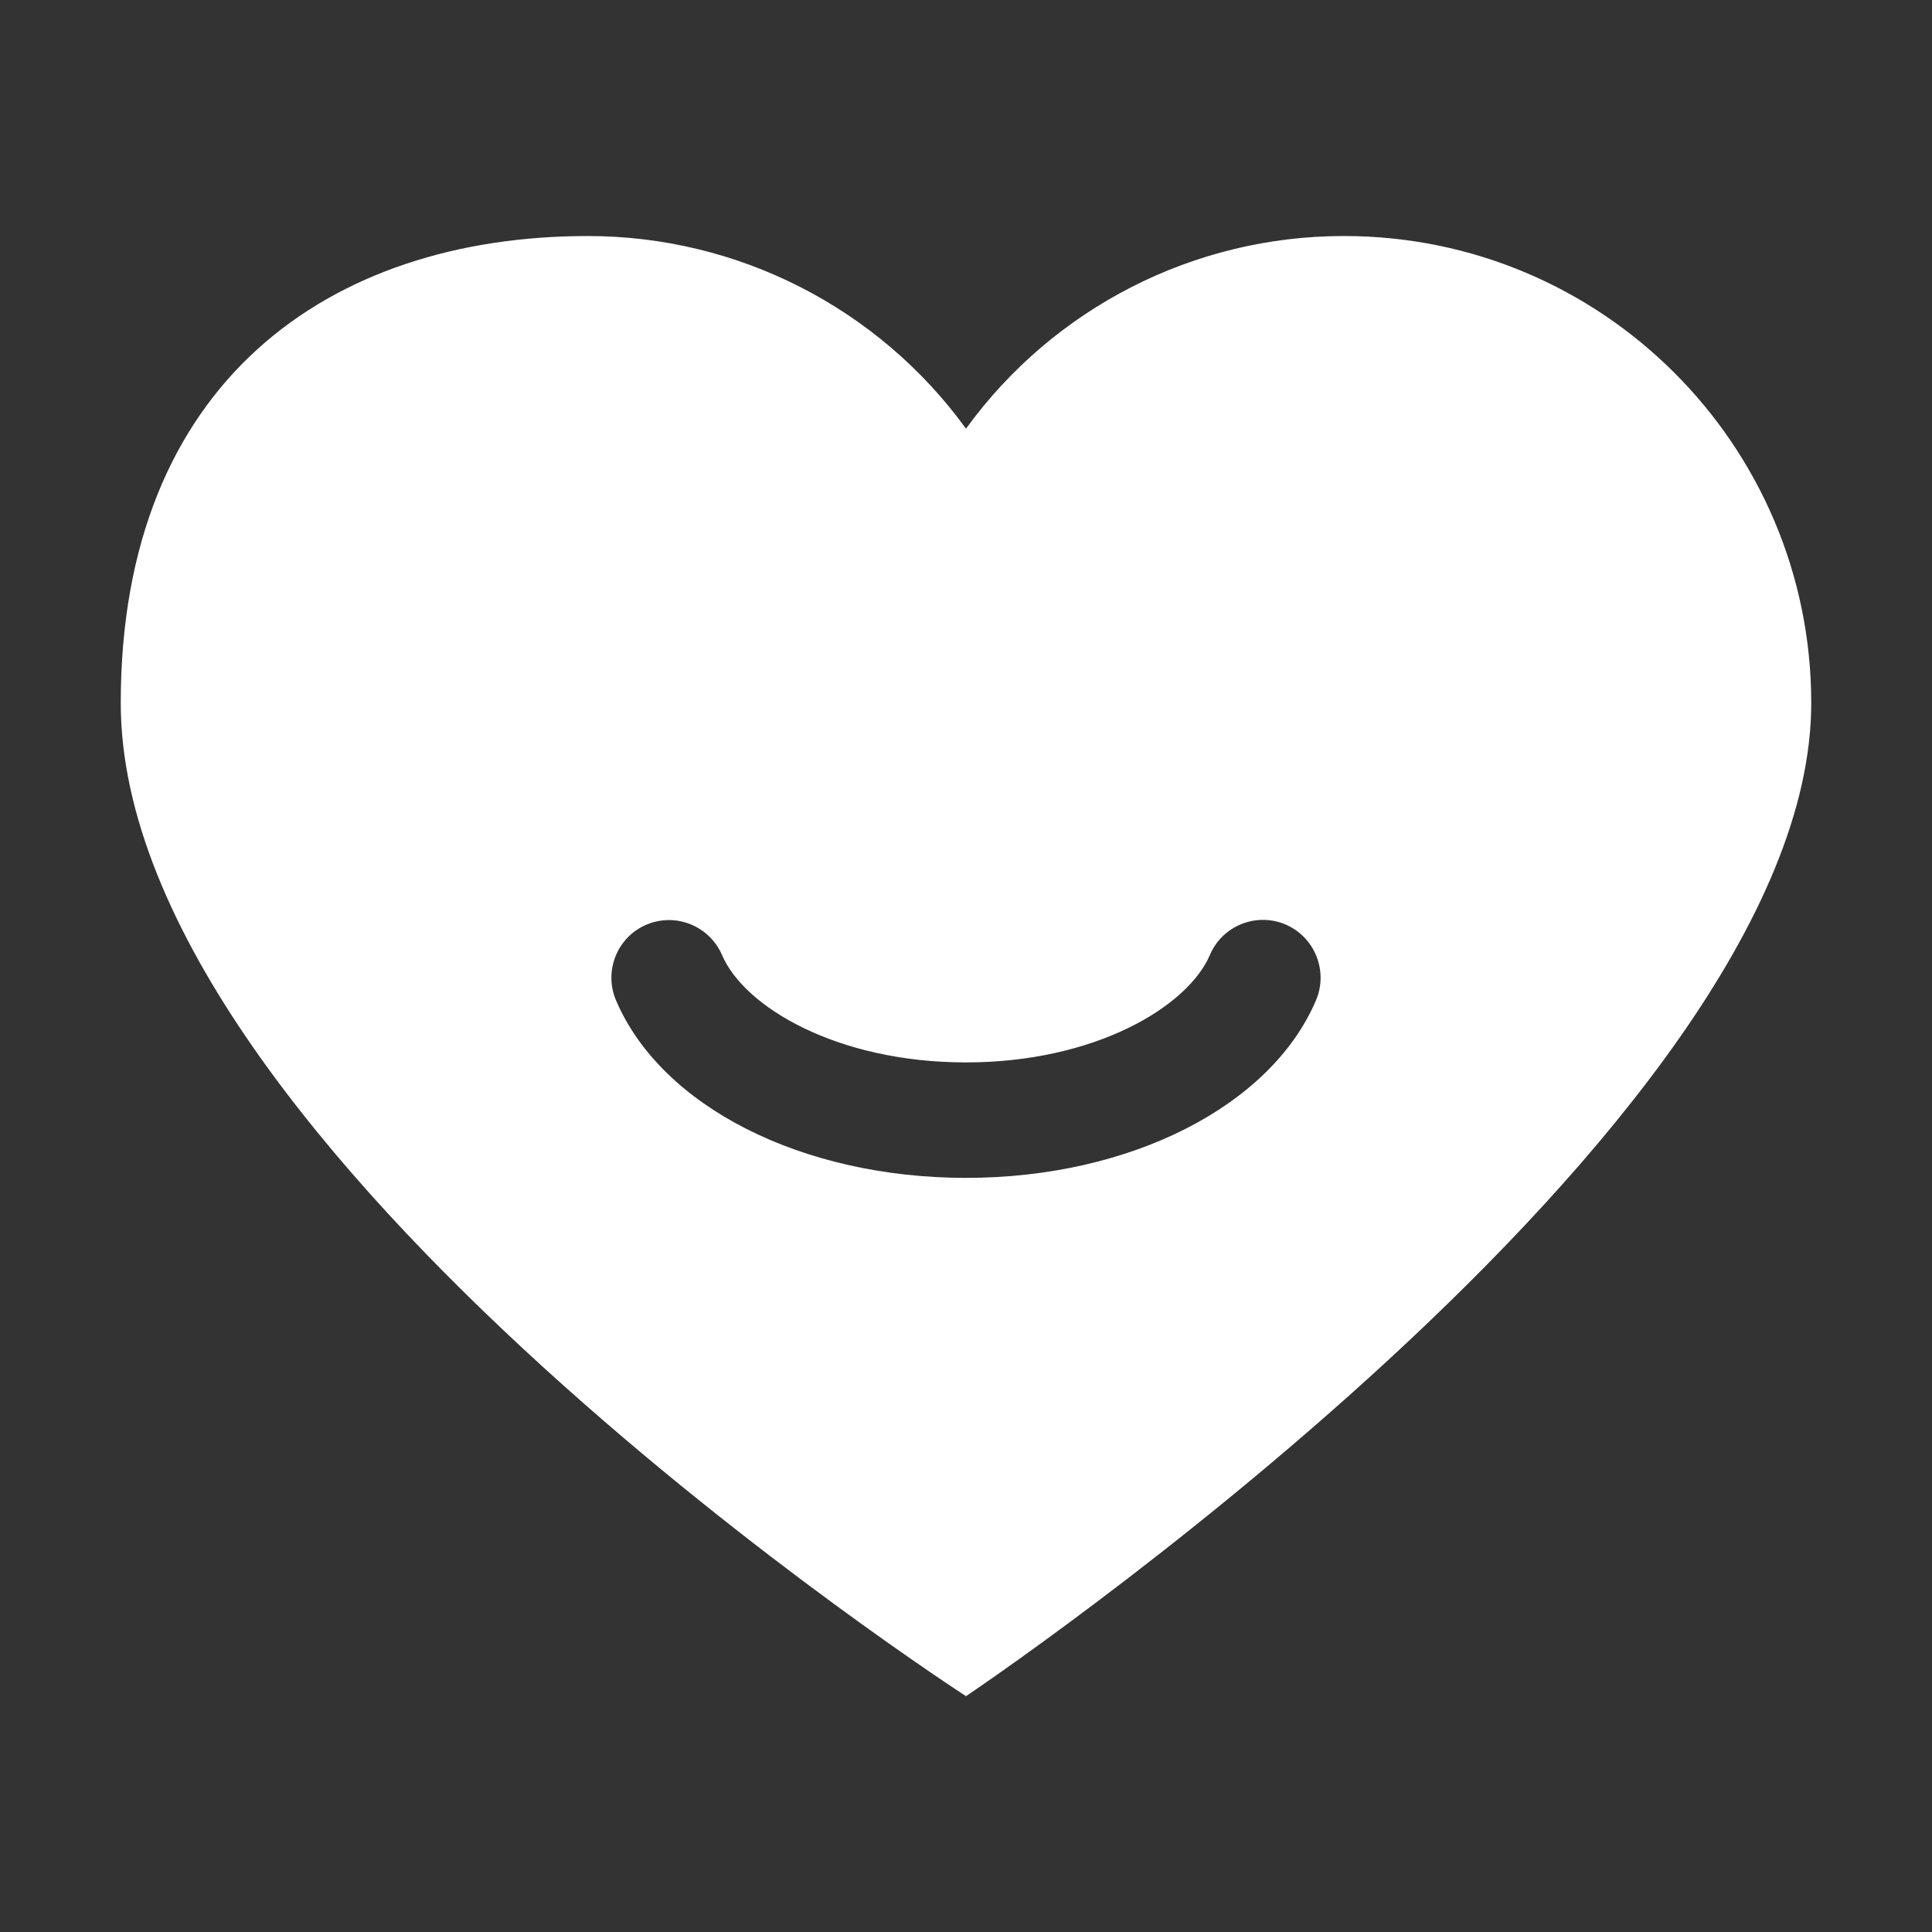 <?xml version="1.0" standalone="no"?><!DOCTYPE svg PUBLIC "-//W3C//DTD SVG 1.1//EN" "http://www.w3.org/Graphics/SVG/1.1/DTD/svg11.dtd"><svg t="1758779268552" class="icon" viewBox="0 0 1024 1024" version="1.1" xmlns="http://www.w3.org/2000/svg" p-id="15880" width="64" height="64" xmlns:xlink="http://www.w3.org/1999/xlink"><rect x="0" y="0" width="1024" height="1024" fill="#333333" stroke="none"/><path d="M712.4 125.1h-0.3c-79.2 0-153.6 38-200.1 102.1-46.6-64.2-121.1-102.1-200.4-102.1C174.8 125.1 64 202.4 64 372.6 64 609.7 512 899 512 899s448-300.1 448-526.4v-0.3c-0.2-136.6-111-247.2-247.6-247.2z m-14.9 405.1c-24 56.2-98.6 94.1-185.5 94.1s-161.5-37.8-185.5-94.1c-6.6-15.5 0.6-33.5 16.1-40.1 15.5-6.6 33.4 0.6 40.1 16.1 11.8 27.6 61.1 56.9 129.3 56.9 68.2 0 117.5-29.4 129.3-57 6.6-15.5 24.6-22.7 40.1-16.1 15.5 6.7 22.7 24.7 16.1 40.2z" fill="#ffffff" p-id="15881"></path></svg> 